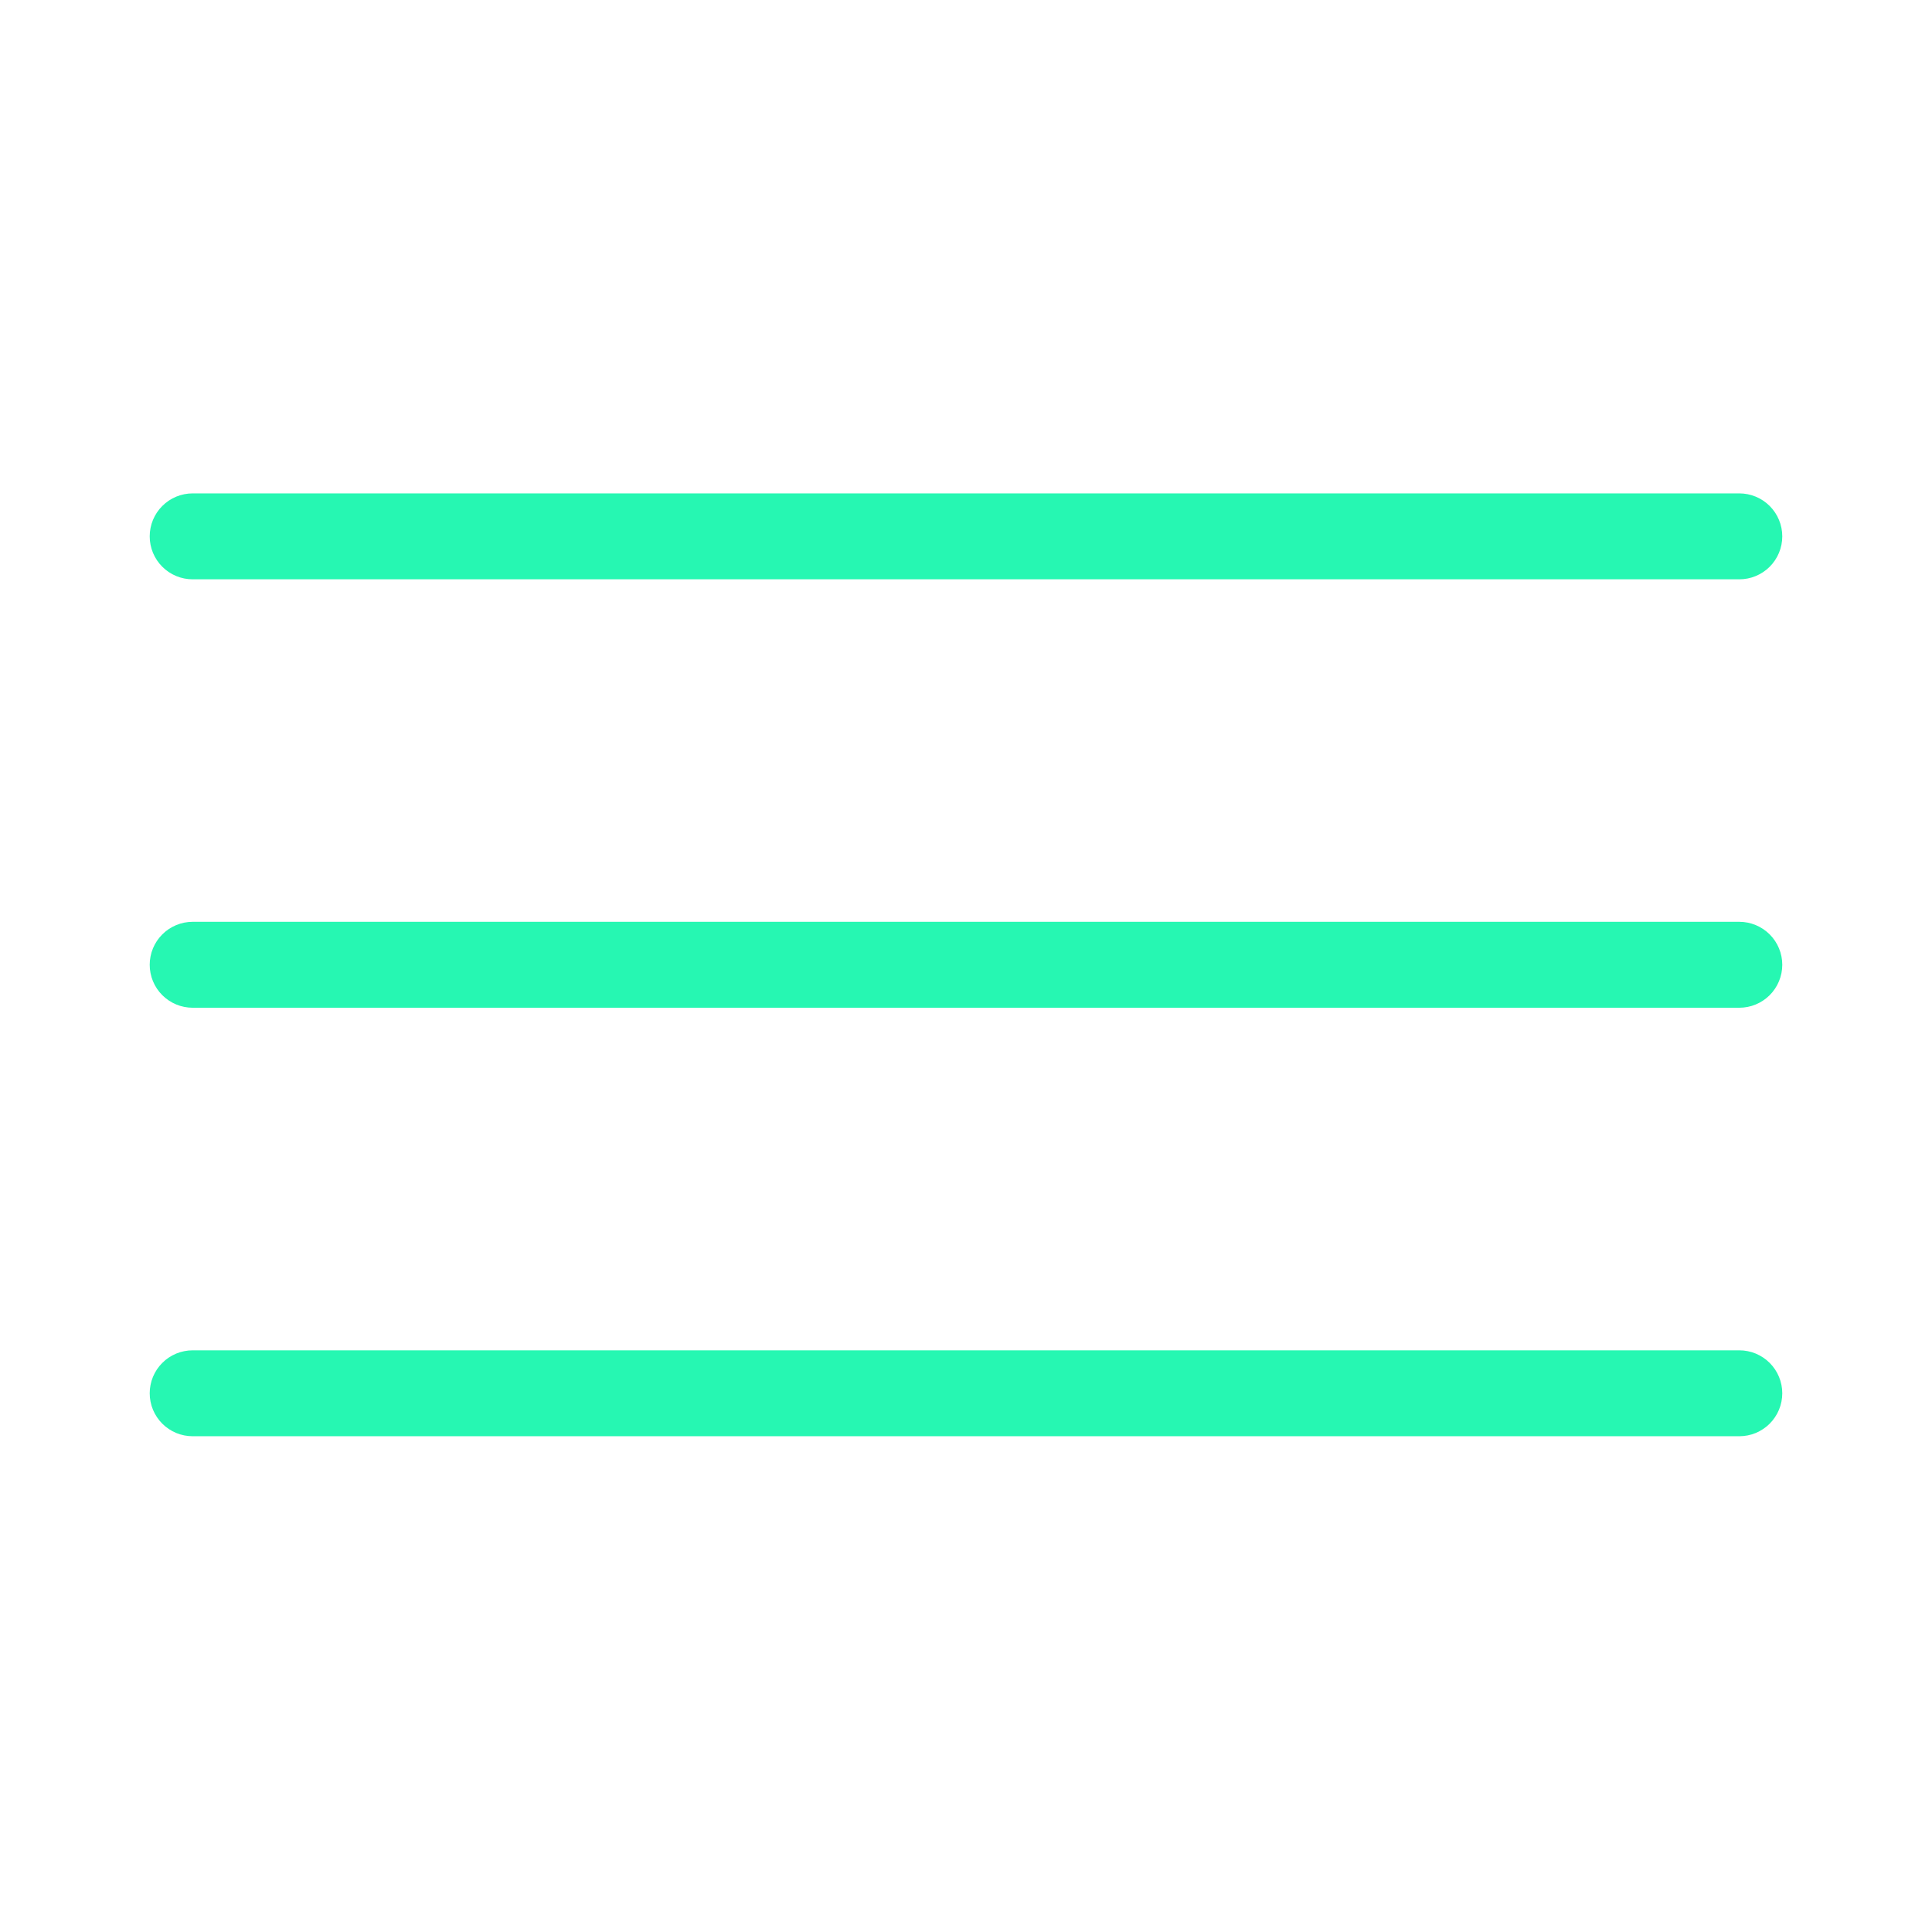 <svg xmlns="http://www.w3.org/2000/svg" xmlns:xlink="http://www.w3.org/1999/xlink" width="500" zoomAndPan="magnify" viewBox="0 0 375 375" height="500" preserveAspectRatio="xMidYMid meet" version="1.0"><defs><clipPath id="7ef4db215c"><path d="M 29 95.766 L 346 95.766 L 346 279 L 29 279 Z M 29 95.766 " clip-rule="nonzero"/></clipPath></defs><g clip-path="url(#7ef4db215c)"><path fill="#26f7b2" d="M 337.598 278.773 L 37.395 278.773 C 36.848 278.773 36.305 278.719 35.77 278.613 C 35.23 278.508 34.711 278.348 34.203 278.141 C 33.699 277.93 33.219 277.672 32.762 277.367 C 32.309 277.066 31.887 276.719 31.5 276.332 C 31.113 275.945 30.766 275.523 30.461 275.066 C 30.16 274.613 29.902 274.133 29.691 273.625 C 29.48 273.121 29.324 272.598 29.219 272.062 C 29.109 271.523 29.059 270.984 29.059 270.434 C 29.059 269.887 29.109 269.344 29.219 268.809 C 29.324 268.27 29.48 267.75 29.691 267.242 C 29.902 266.738 30.16 266.258 30.461 265.801 C 30.766 265.348 31.113 264.926 31.5 264.539 C 31.887 264.152 32.309 263.805 32.762 263.5 C 33.219 263.199 33.699 262.941 34.203 262.73 C 34.711 262.52 35.23 262.363 35.77 262.258 C 36.305 262.148 36.848 262.098 37.395 262.098 L 337.598 262.098 C 338.145 262.098 338.688 262.148 339.227 262.258 C 339.762 262.363 340.285 262.52 340.789 262.73 C 341.297 262.941 341.777 263.199 342.23 263.5 C 342.688 263.805 343.109 264.152 343.496 264.539 C 343.883 264.926 344.227 265.348 344.531 265.801 C 344.836 266.258 345.094 266.738 345.301 267.242 C 345.512 267.75 345.672 268.27 345.777 268.809 C 345.883 269.344 345.938 269.887 345.938 270.434 C 345.938 270.984 345.883 271.523 345.777 272.062 C 345.672 272.598 345.512 273.121 345.301 273.625 C 345.094 274.133 344.836 274.613 344.531 275.066 C 344.227 275.523 343.883 275.945 343.496 276.332 C 343.109 276.719 342.688 277.066 342.23 277.367 C 341.777 277.672 341.297 277.93 340.789 278.141 C 340.285 278.348 339.762 278.508 339.227 278.613 C 338.688 278.719 338.145 278.773 337.598 278.773 Z M 337.598 195.602 L 37.395 195.602 C 36.848 195.602 36.305 195.547 35.77 195.441 C 35.23 195.336 34.711 195.176 34.203 194.965 C 33.699 194.758 33.219 194.5 32.762 194.195 C 32.309 193.891 31.887 193.547 31.5 193.16 C 31.113 192.773 30.766 192.352 30.461 191.895 C 30.16 191.441 29.902 190.961 29.691 190.453 C 29.48 189.949 29.324 189.426 29.219 188.891 C 29.109 188.352 29.059 187.809 29.059 187.262 C 29.059 186.715 29.109 186.172 29.219 185.637 C 29.324 185.098 29.48 184.578 29.691 184.07 C 29.902 183.566 30.16 183.086 30.461 182.629 C 30.766 182.176 31.113 181.754 31.5 181.367 C 31.887 180.98 32.309 180.633 32.762 180.328 C 33.219 180.023 33.699 179.77 34.203 179.559 C 34.711 179.348 35.23 179.191 35.77 179.082 C 36.305 178.977 36.848 178.922 37.395 178.922 L 337.598 178.922 C 338.145 178.922 338.688 178.977 339.227 179.082 C 339.762 179.191 340.285 179.348 340.789 179.559 C 341.297 179.77 341.777 180.023 342.23 180.328 C 342.688 180.633 343.109 180.98 343.496 181.367 C 343.883 181.754 344.227 182.176 344.531 182.629 C 344.836 183.086 345.094 183.566 345.301 184.07 C 345.512 184.578 345.672 185.098 345.777 185.637 C 345.883 186.172 345.938 186.715 345.938 187.262 C 345.938 187.809 345.883 188.352 345.777 188.891 C 345.672 189.426 345.512 189.949 345.301 190.453 C 345.094 190.961 344.836 191.441 344.531 191.895 C 344.227 192.352 343.883 192.773 343.496 193.16 C 343.109 193.547 342.688 193.891 342.23 194.195 C 341.777 194.5 341.297 194.758 340.789 194.965 C 340.285 195.176 339.762 195.336 339.227 195.441 C 338.688 195.547 338.145 195.602 337.598 195.602 Z M 337.598 112.445 L 37.395 112.445 C 36.848 112.445 36.305 112.391 35.77 112.285 C 35.23 112.18 34.711 112.02 34.203 111.809 C 33.699 111.602 33.219 111.344 32.762 111.039 C 32.309 110.734 31.887 110.391 31.5 110.004 C 31.113 109.617 30.766 109.195 30.461 108.738 C 30.16 108.285 29.902 107.805 29.691 107.297 C 29.48 106.793 29.324 106.27 29.219 105.734 C 29.109 105.195 29.059 104.652 29.059 104.105 C 29.059 103.559 29.109 103.016 29.219 102.48 C 29.324 101.941 29.48 101.422 29.691 100.914 C 29.902 100.41 30.16 99.93 30.461 99.473 C 30.766 99.02 31.113 98.598 31.5 98.211 C 31.887 97.824 32.309 97.477 32.762 97.172 C 33.219 96.867 33.699 96.613 34.203 96.402 C 34.711 96.191 35.23 96.035 35.77 95.926 C 36.305 95.82 36.848 95.766 37.395 95.766 L 337.598 95.766 C 338.145 95.766 338.688 95.82 339.227 95.926 C 339.762 96.035 340.285 96.191 340.789 96.402 C 341.297 96.613 341.777 96.867 342.23 97.172 C 342.688 97.477 343.109 97.824 343.496 98.211 C 343.883 98.598 344.227 99.02 344.531 99.473 C 344.836 99.93 345.094 100.41 345.301 100.914 C 345.512 101.422 345.672 101.941 345.777 102.48 C 345.883 103.016 345.938 103.559 345.938 104.105 C 345.938 104.652 345.883 105.195 345.777 105.734 C 345.672 106.27 345.512 106.793 345.301 107.297 C 345.094 107.805 344.836 108.285 344.531 108.738 C 344.227 109.195 343.883 109.617 343.496 110.004 C 343.109 110.391 342.688 110.734 342.23 111.039 C 341.777 111.344 341.297 111.602 340.789 111.809 C 340.285 112.02 339.762 112.18 339.227 112.285 C 338.688 112.391 338.145 112.445 337.598 112.445 Z M 337.598 112.445 " fill-opacity="1" fill-rule="nonzero"/></g></svg>